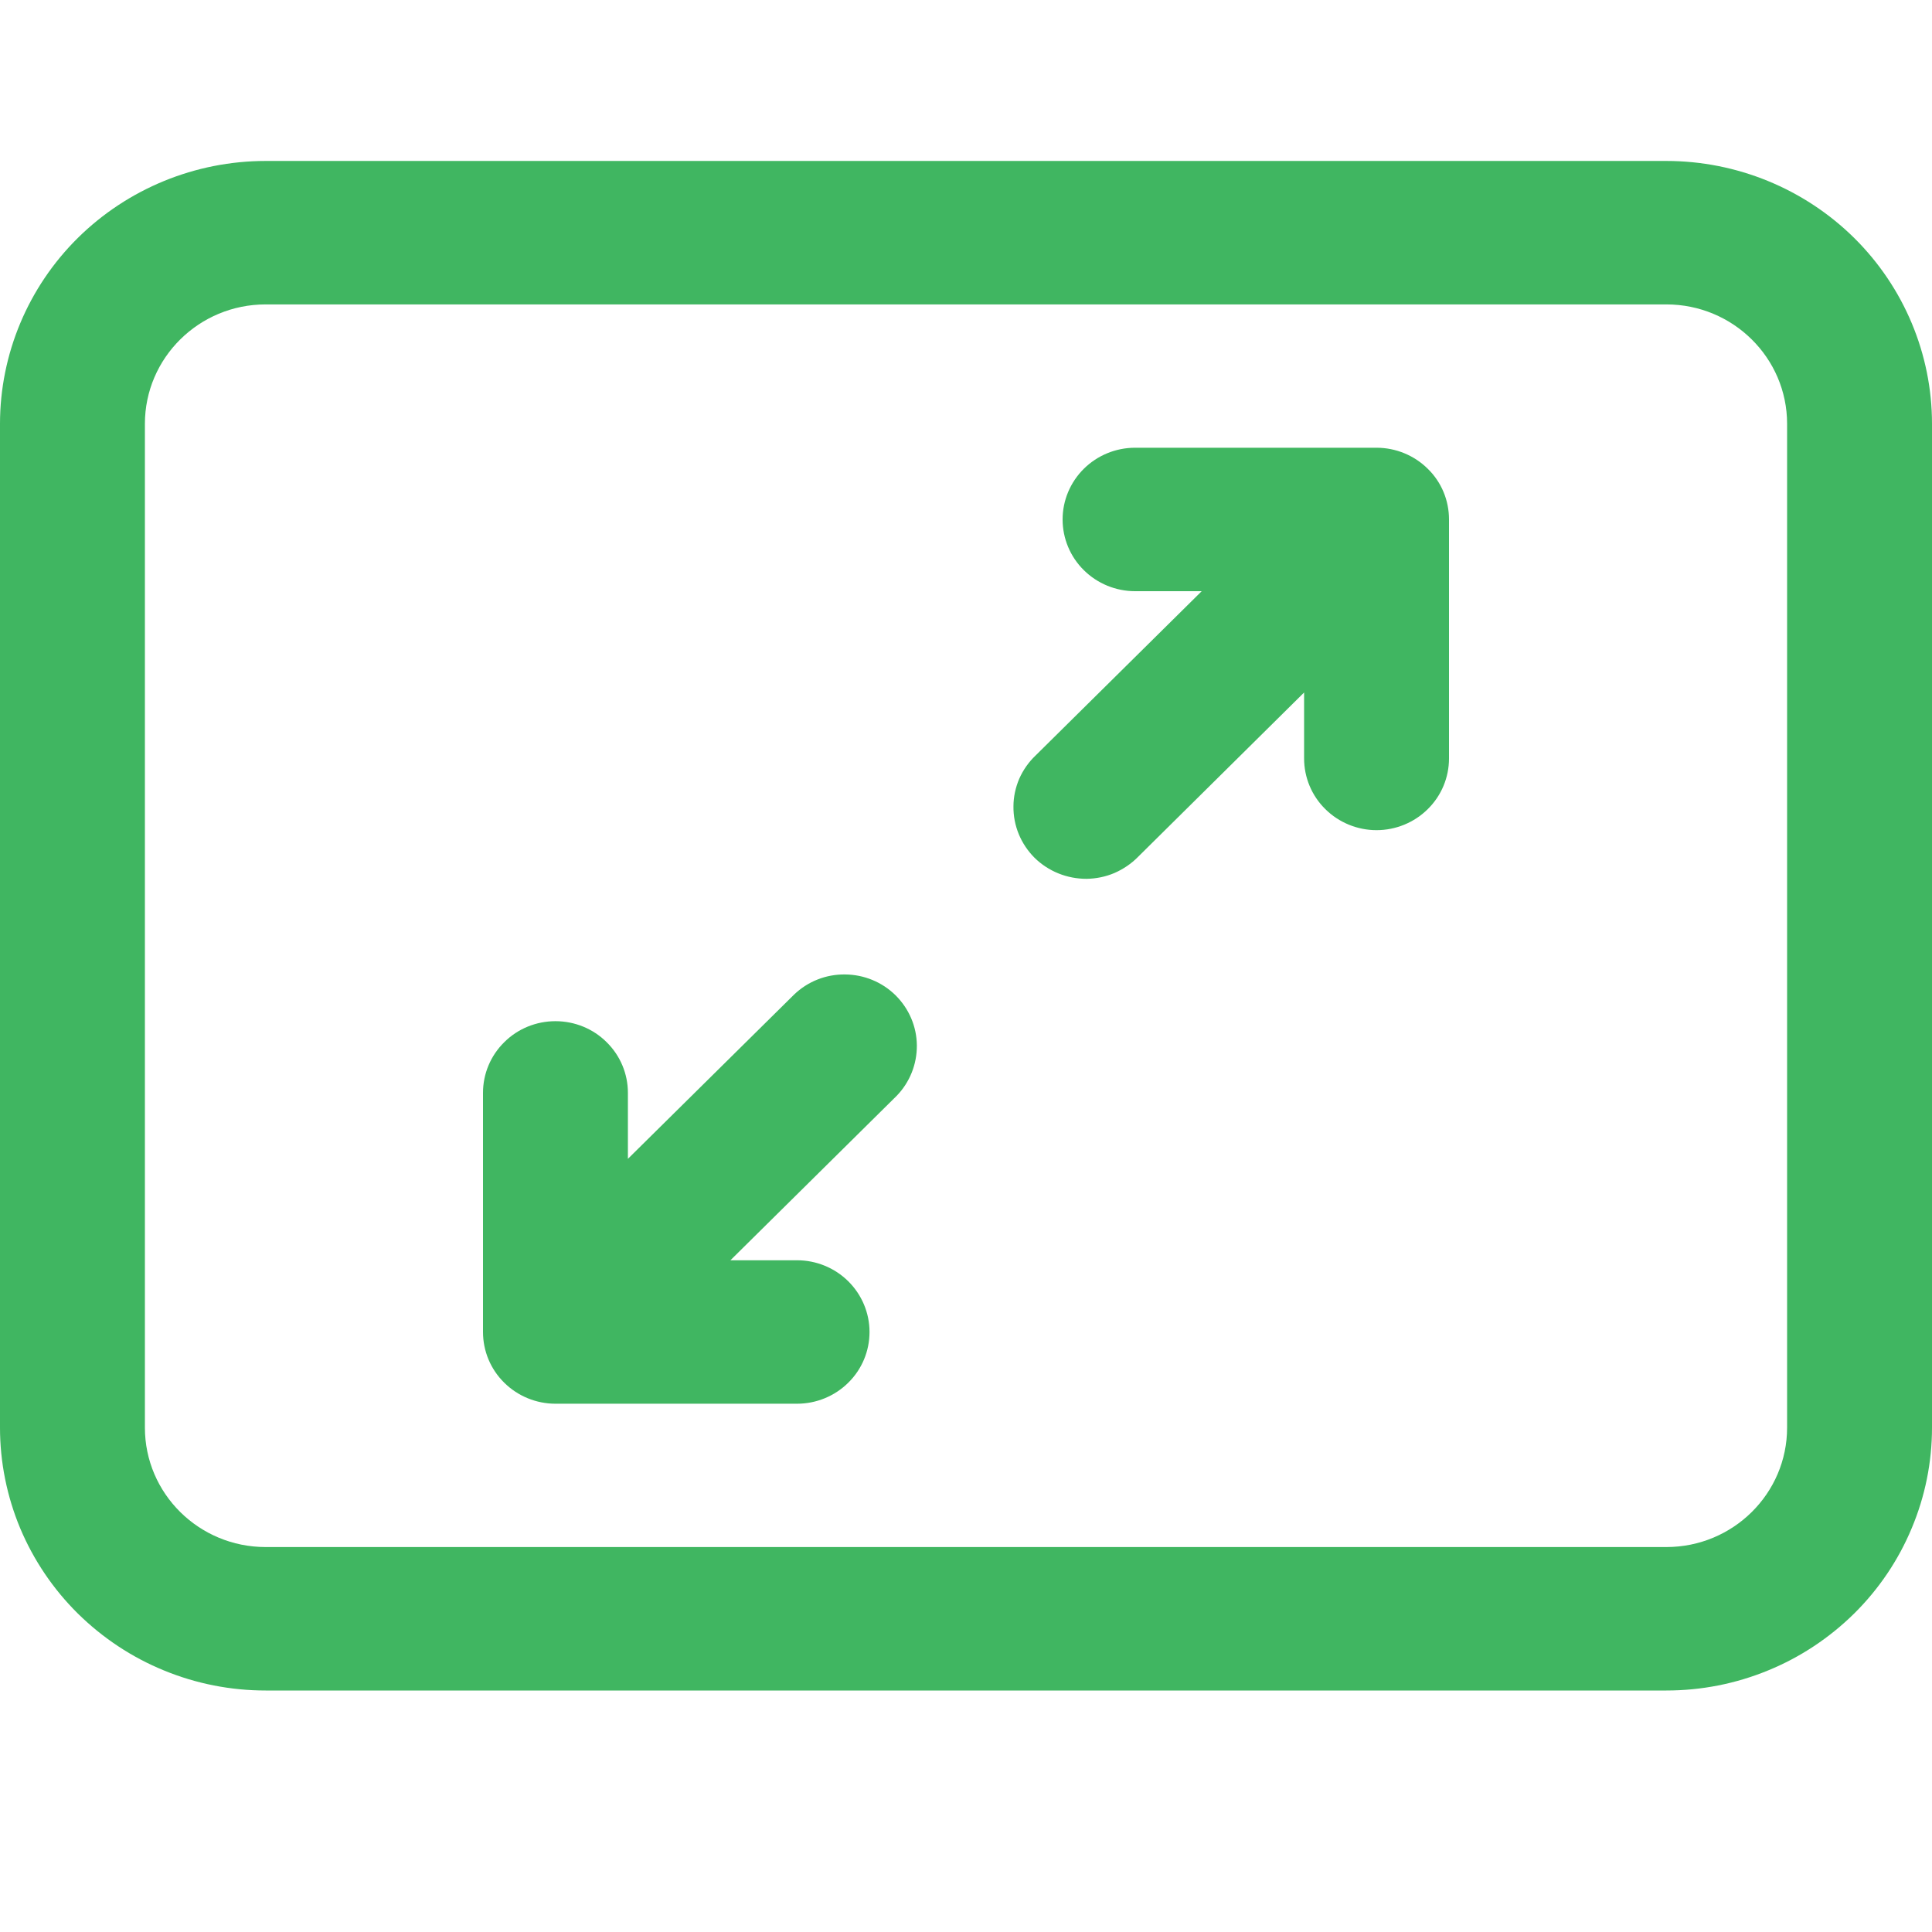 <svg width="16" height="16" viewBox="0 0 16 16" fill="none" xmlns="http://www.w3.org/2000/svg">
<path d="M11.824 3.882C11.938 3.993 12 4.144 12 4.302V6.281C12 6.439 11.937 6.59 11.824 6.701C11.712 6.812 11.559 6.875 11.4 6.875C11.241 6.875 11.088 6.812 10.976 6.701C10.863 6.59 10.8 6.439 10.8 6.281V5.735L9.424 7.097C9.369 7.153 9.302 7.198 9.229 7.23C9.156 7.261 9.077 7.277 8.998 7.278C8.918 7.278 8.839 7.263 8.765 7.233C8.691 7.203 8.624 7.159 8.568 7.104C8.512 7.048 8.467 6.981 8.437 6.908C8.407 6.835 8.392 6.757 8.393 6.678C8.393 6.6 8.41 6.522 8.441 6.449C8.473 6.377 8.519 6.311 8.576 6.257L9.952 4.896H9.4C9.241 4.896 9.088 4.833 8.976 4.722C8.863 4.611 8.8 4.459 8.8 4.302C8.8 4.145 8.863 3.994 8.976 3.882C9.088 3.771 9.241 3.708 9.4 3.708H11.4C11.559 3.708 11.712 3.771 11.824 3.882ZM4 11.031C4 11.189 4.063 11.34 4.176 11.451C4.288 11.562 4.441 11.625 4.6 11.625H6.601C6.76 11.625 6.913 11.562 7.025 11.451C7.138 11.34 7.201 11.189 7.201 11.031C7.201 10.874 7.138 10.723 7.025 10.611C6.913 10.5 6.76 10.437 6.601 10.437H6.049L7.425 9.076C7.534 8.964 7.594 8.814 7.593 8.658C7.592 8.502 7.528 8.353 7.417 8.243C7.306 8.133 7.155 8.071 6.998 8.07C6.841 8.068 6.689 8.128 6.576 8.237L5.2 9.597V9.05C5.2 8.893 5.137 8.742 5.024 8.631C4.912 8.519 4.759 8.457 4.6 8.457C4.441 8.457 4.288 8.519 4.176 8.631C4.063 8.742 4 8.893 4 9.05V11.031ZM0 3.51C0 2.933 0.232 2.379 0.644 1.971C1.057 1.563 1.617 1.333 2.2 1.333H13.8C14.383 1.333 14.943 1.563 15.356 1.971C15.768 2.379 16 2.933 16 3.51V11.823C16 12.109 15.943 12.392 15.832 12.656C15.722 12.92 15.56 13.16 15.356 13.362C15.151 13.564 14.909 13.725 14.642 13.834C14.375 13.944 14.089 14 13.8 14H2.2C1.911 14 1.625 13.944 1.358 13.834C1.091 13.725 0.849 13.564 0.644 13.362C0.44 13.16 0.278 12.92 0.167 12.656C0.057 12.392 0 12.109 0 11.823V3.51ZM2.2 2.521C1.648 2.521 1.2 2.964 1.2 3.51V11.823C1.2 12.369 1.648 12.812 2.2 12.812H13.8C14.352 12.812 14.8 12.369 14.8 11.823V3.51C14.8 2.964 14.352 2.521 13.8 2.521H2.2Z" fill="#40B661"/>
</svg>
